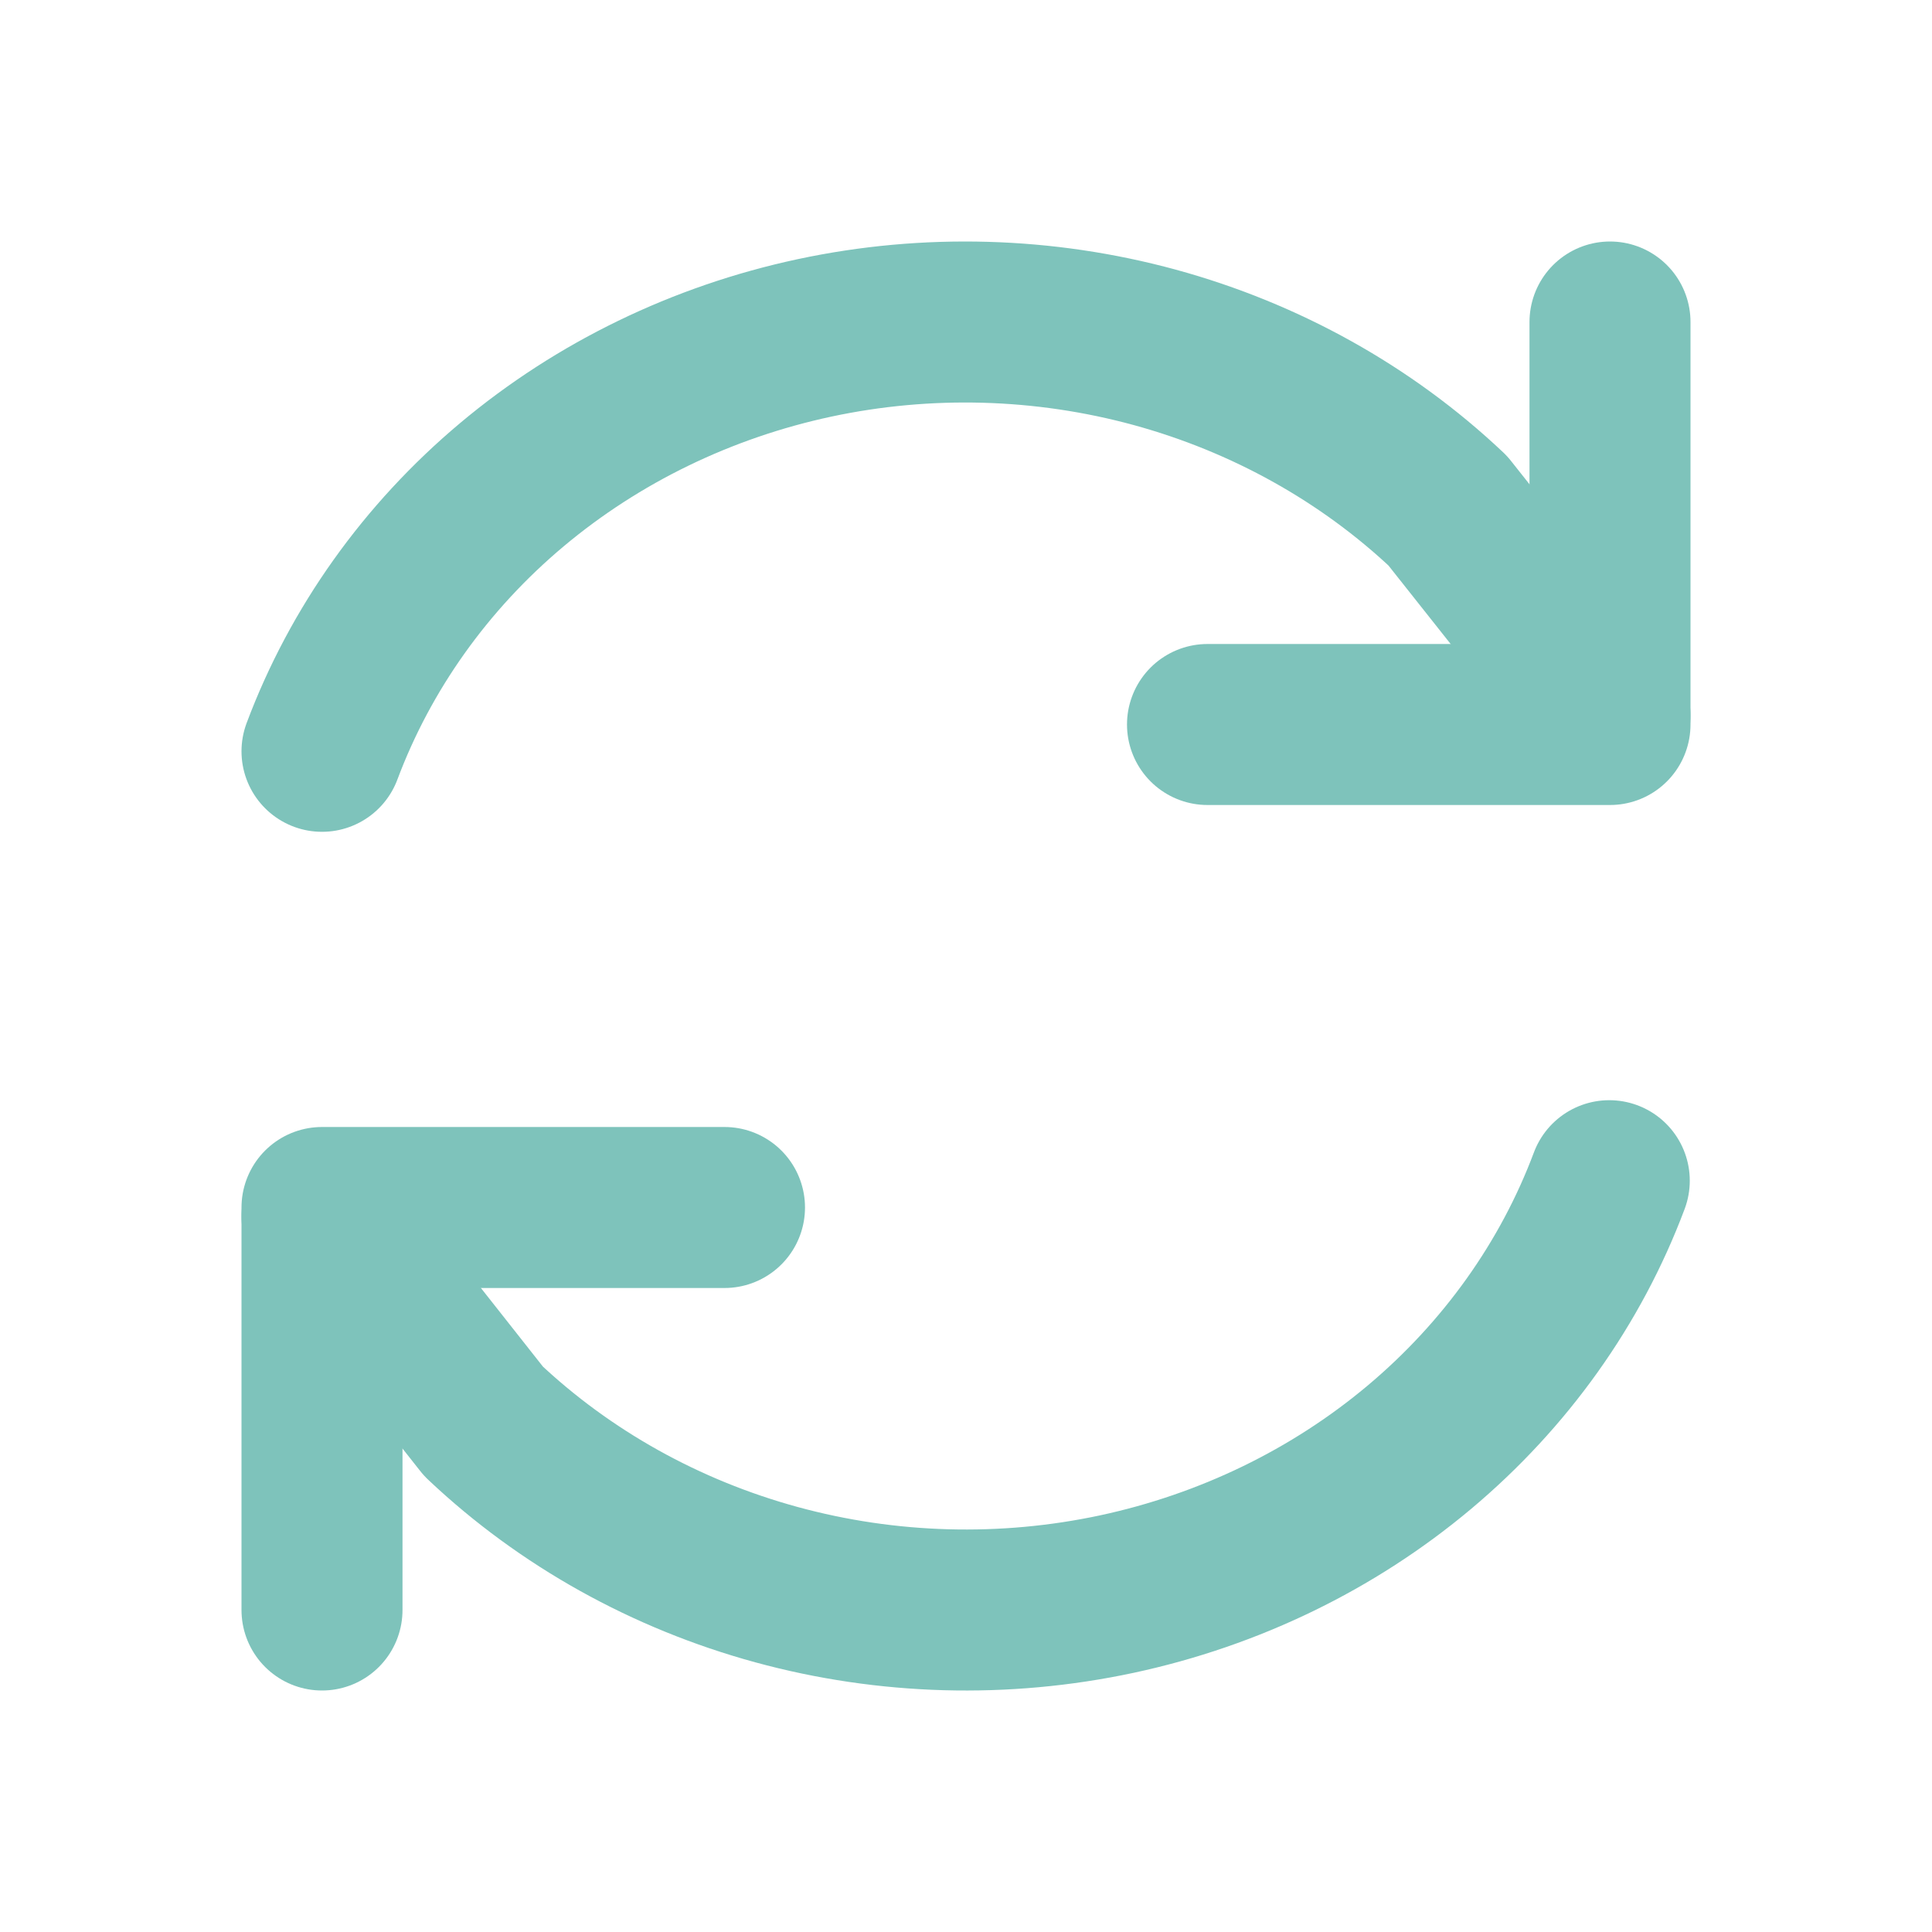 <svg width="24" height="24" viewBox="0 0 24 24" fill="none" xmlns="http://www.w3.org/2000/svg">
<path d="M20 4V9H15" stroke="#7EC3BB" stroke-width="2" stroke-linecap="round" stroke-linejoin="round"/>
<path d="M4 20V15H9" stroke="#7EC3BB" stroke-width="2" stroke-linecap="round" stroke-linejoin="round"/>
<path d="M4 9.333C4.478 8.058 5.289 6.919 6.359 6.021C7.43 5.123 8.723 4.496 10.12 4.197C11.516 3.899 12.97 3.94 14.345 4.315C15.72 4.691 16.973 5.389 17.985 6.345L20 8.888M4 15.112L6.006 17.655C7.018 18.611 8.27 19.309 9.645 19.685C11.021 20.061 12.475 20.101 13.871 19.803C15.267 19.504 16.561 18.877 17.631 17.979C18.701 17.081 19.513 15.942 19.991 14.667" stroke="#7EC3BB" stroke-width="2" stroke-linecap="round" stroke-linejoin="round"/>
</svg>
